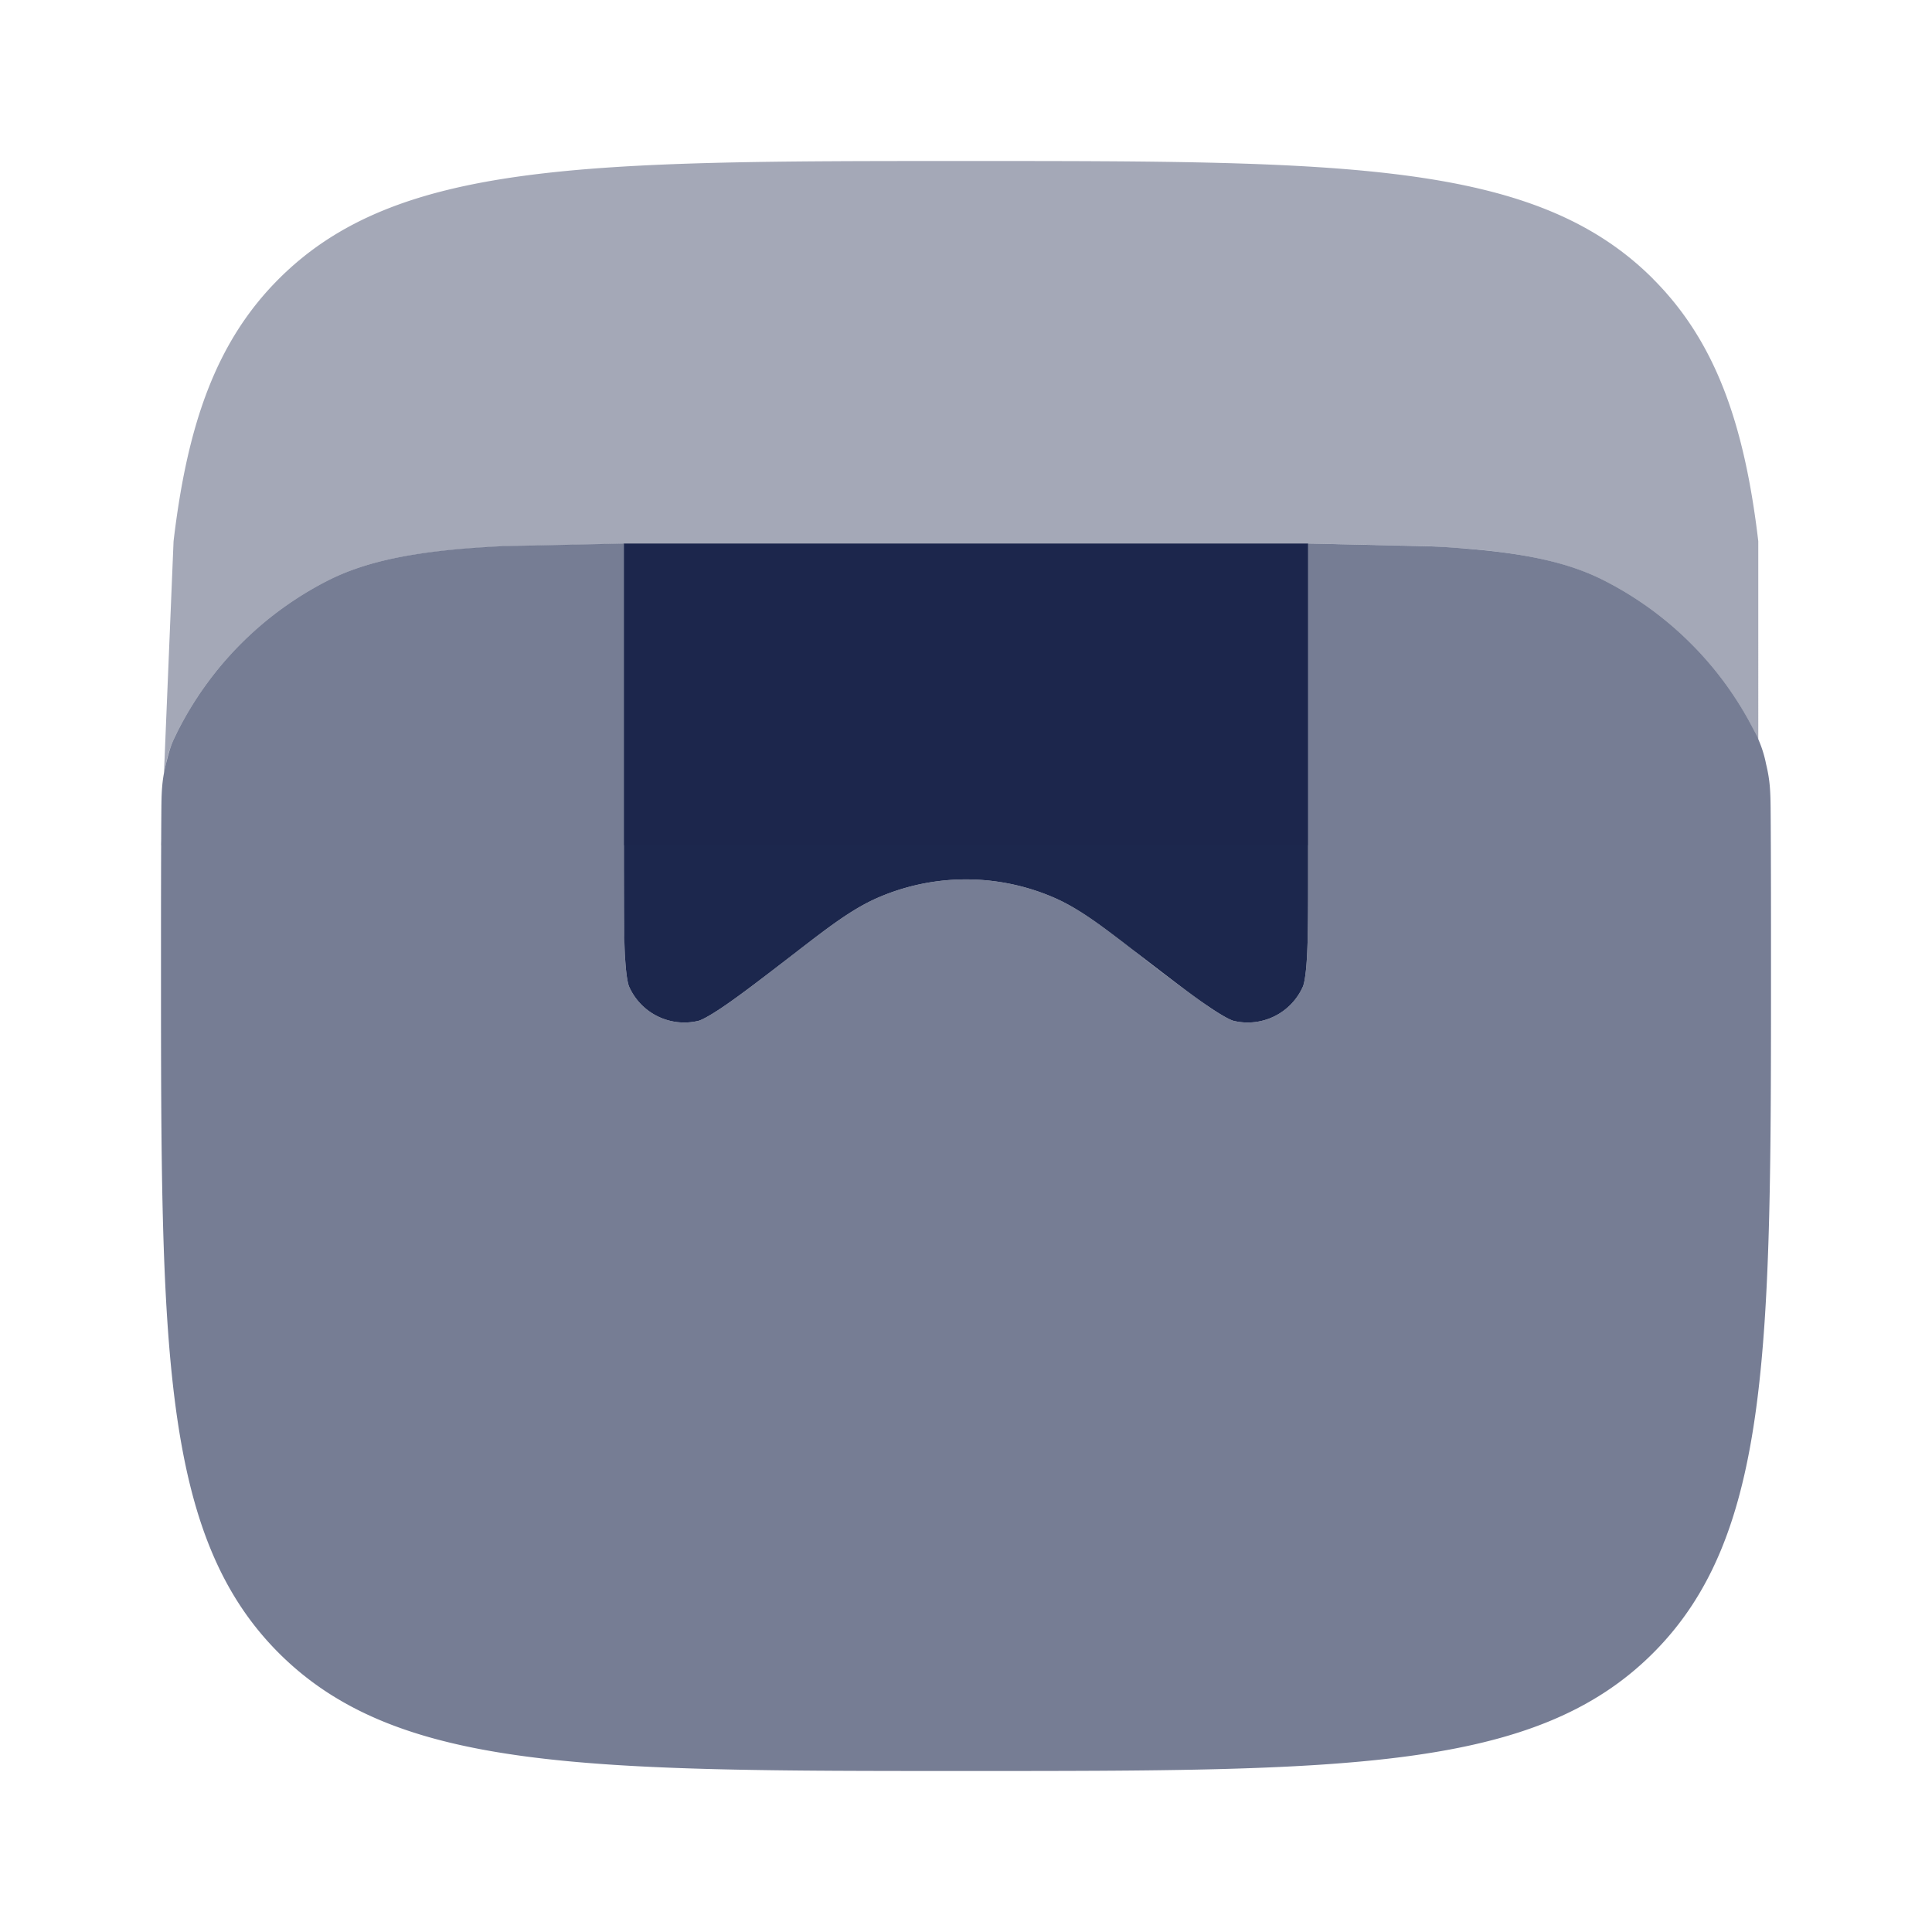 <svg xmlns="http://www.w3.org/2000/svg" width="24" height="24" fill="none">
  <g fill="#1C274D">
    <path fill-rule="evenodd" d="M3.464 20.535C4.93 22 7.286 22 12 22c4.714 0 7.071 0 8.535-1.465C22 19.072 22 16.714 22 12c0-.668 0-1.29-.004-1.867-.002-.279-.003-.418-.057-.641a1.462 1.462 0 0 0-.152-.421 4.25 4.25 0 0 0-1.857-1.858c-.412-.21-.92-.333-1.707-.397a10.69 10.69 0 0 0-.473-.03l-1.5-.034v4.056c0 .496 0 .836-.015 1.09-.015.262-.043.343-.05.358a.75.75 0 0 1-.862.425c-.016-.004-.097-.032-.315-.18a20.93 20.93 0 0 1-.872-.653l-.067-.052c-.37-.285-.659-.507-.973-.644a2.75 2.75 0 0 0-2.192 0c-.314.137-.603.359-.973.644l-.067.052c-.393.303-.663.51-.873.653-.217.148-.298.176-.314.18a.75.75 0 0 1-.862-.425c-.007-.015-.035-.096-.05-.358a21.485 21.485 0 0 1-.015-1.09V6.752l-1.5.033c-.166.008-.323.018-.473.03-.787.065-1.295.189-1.706.398A4.25 4.25 0 0 0 2.204 9.09c-.06.12-.09.18-.143.402-.054.222-.055.362-.057.641C2 10.711 2 11.332 2 12c0 4.714 0 7.071 1.464 8.535Z" clip-rule="evenodd" opacity=".6"/>
    <path d="M7.75 6.752v4.056c0 .496 0 .836.015 1.09.015.262.043.343.05.358a.75.75 0 0 0 .862.425c.016-.004.097-.032.314-.18.21-.143.48-.35.873-.653l.067-.052c.37-.285.659-.507.973-.644a2.75 2.75 0 0 1 2.192 0c.314.137.603.36.973.645l.067.051c.393.303.663.51.873.653.217.148.298.176.314.18a.75.75 0 0 0 .862-.425c.007-.015.035-.096.05-.358.015-.254.015-.594.015-1.09V6.752h-8.5Z"/>
    <path d="M20.535 3.464C19.071 2 16.714 2 12 2S4.928 2 3.464 3.464c-.77.77-1.134 1.785-1.308 3.26l-.119 2.878c.007-.035.014-.071.024-.11a1.43 1.43 0 0 1 .143-.402l.01-.02A4.25 4.25 0 0 1 4.07 7.214c.411-.21.919-.333 1.706-.397.15-.012.307-.022.473-.03l1.5-.034V10.5h8.5V6.752l1.5.033c.166.009.323.019.473.03.787.065 1.295.189 1.707.398a4.25 4.25 0 0 1 1.857 1.858l.01.019.046.096V6.723c-.174-1.474-.539-2.49-1.308-3.259ZM2.002 10.5v-.056L2 10.5h.002Z" opacity=".4"/>
  </g>
</svg>
